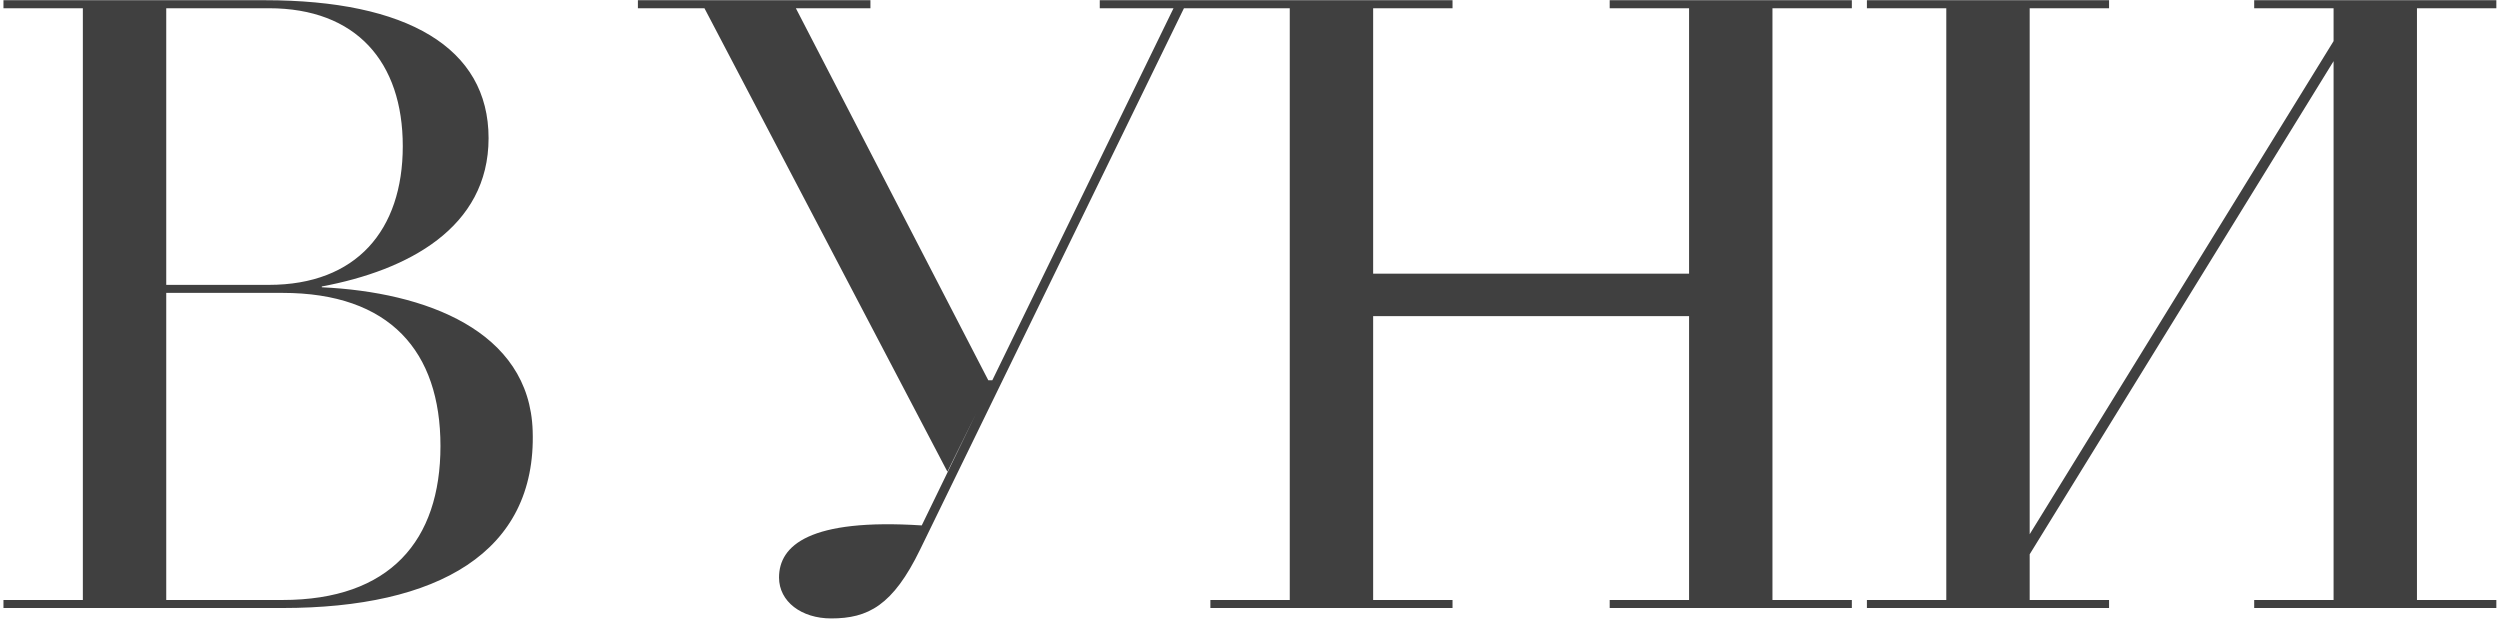 <svg width="662" height="164" viewBox="0 0 662 164" fill="none" xmlns="http://www.w3.org/2000/svg">
<path d="M0.918 0.058V2.181H21.938V158.877H0.918V161H74.807C115.785 161 142.114 146.35 141.052 114.076C140.203 87.536 112.601 77.344 85.211 76.07V75.858C107.929 71.611 129.374 60.358 129.374 36.578C129.374 12.585 107.717 0.058 70.136 0.058H0.918ZM106.655 38.701C106.655 60.995 94.341 75.433 71.197 75.433H44.02V2.181H71.197C94.341 2.181 106.655 16.407 106.655 38.701ZM116.635 118.11C116.635 143.165 103.258 158.877 74.807 158.877H44.02V77.556H74.807C103.258 77.556 116.635 93.056 116.635 118.11ZM313.51 2.181H331.133V0.058H291.216V2.181H310.749L262.764 100.7H261.702L210.744 2.181H230.491V0.058H168.916V2.181H186.539L250.874 124.905L258.518 109.405L244.079 139.131C214.354 137.22 206.286 144.439 206.286 152.932C206.286 159.301 212.231 163.76 220.087 163.76C229.854 163.76 236.436 160.363 243.655 145.5L313.51 2.181ZM384.63 158.877H363.61V83.714H447.266V158.877H426.246V161H490.368V158.877H469.348V2.181H490.368V0.058H426.246V2.181H447.266V72.46H363.61V2.181H384.63V0.058H320.508V2.181H341.528V158.877H320.508V161H384.63V158.877ZM558.48 158.877H537.459V146.774L617.931 16.194V158.877H596.91V161H661.032V158.877H640.012V2.181H661.032V0.058H596.91V2.181H617.931V10.886L537.459 141.466V2.181H558.48V0.058H494.357V2.181H515.378V158.877H494.357V161H558.48V158.877Z" fill="#404040"/>
</svg>
